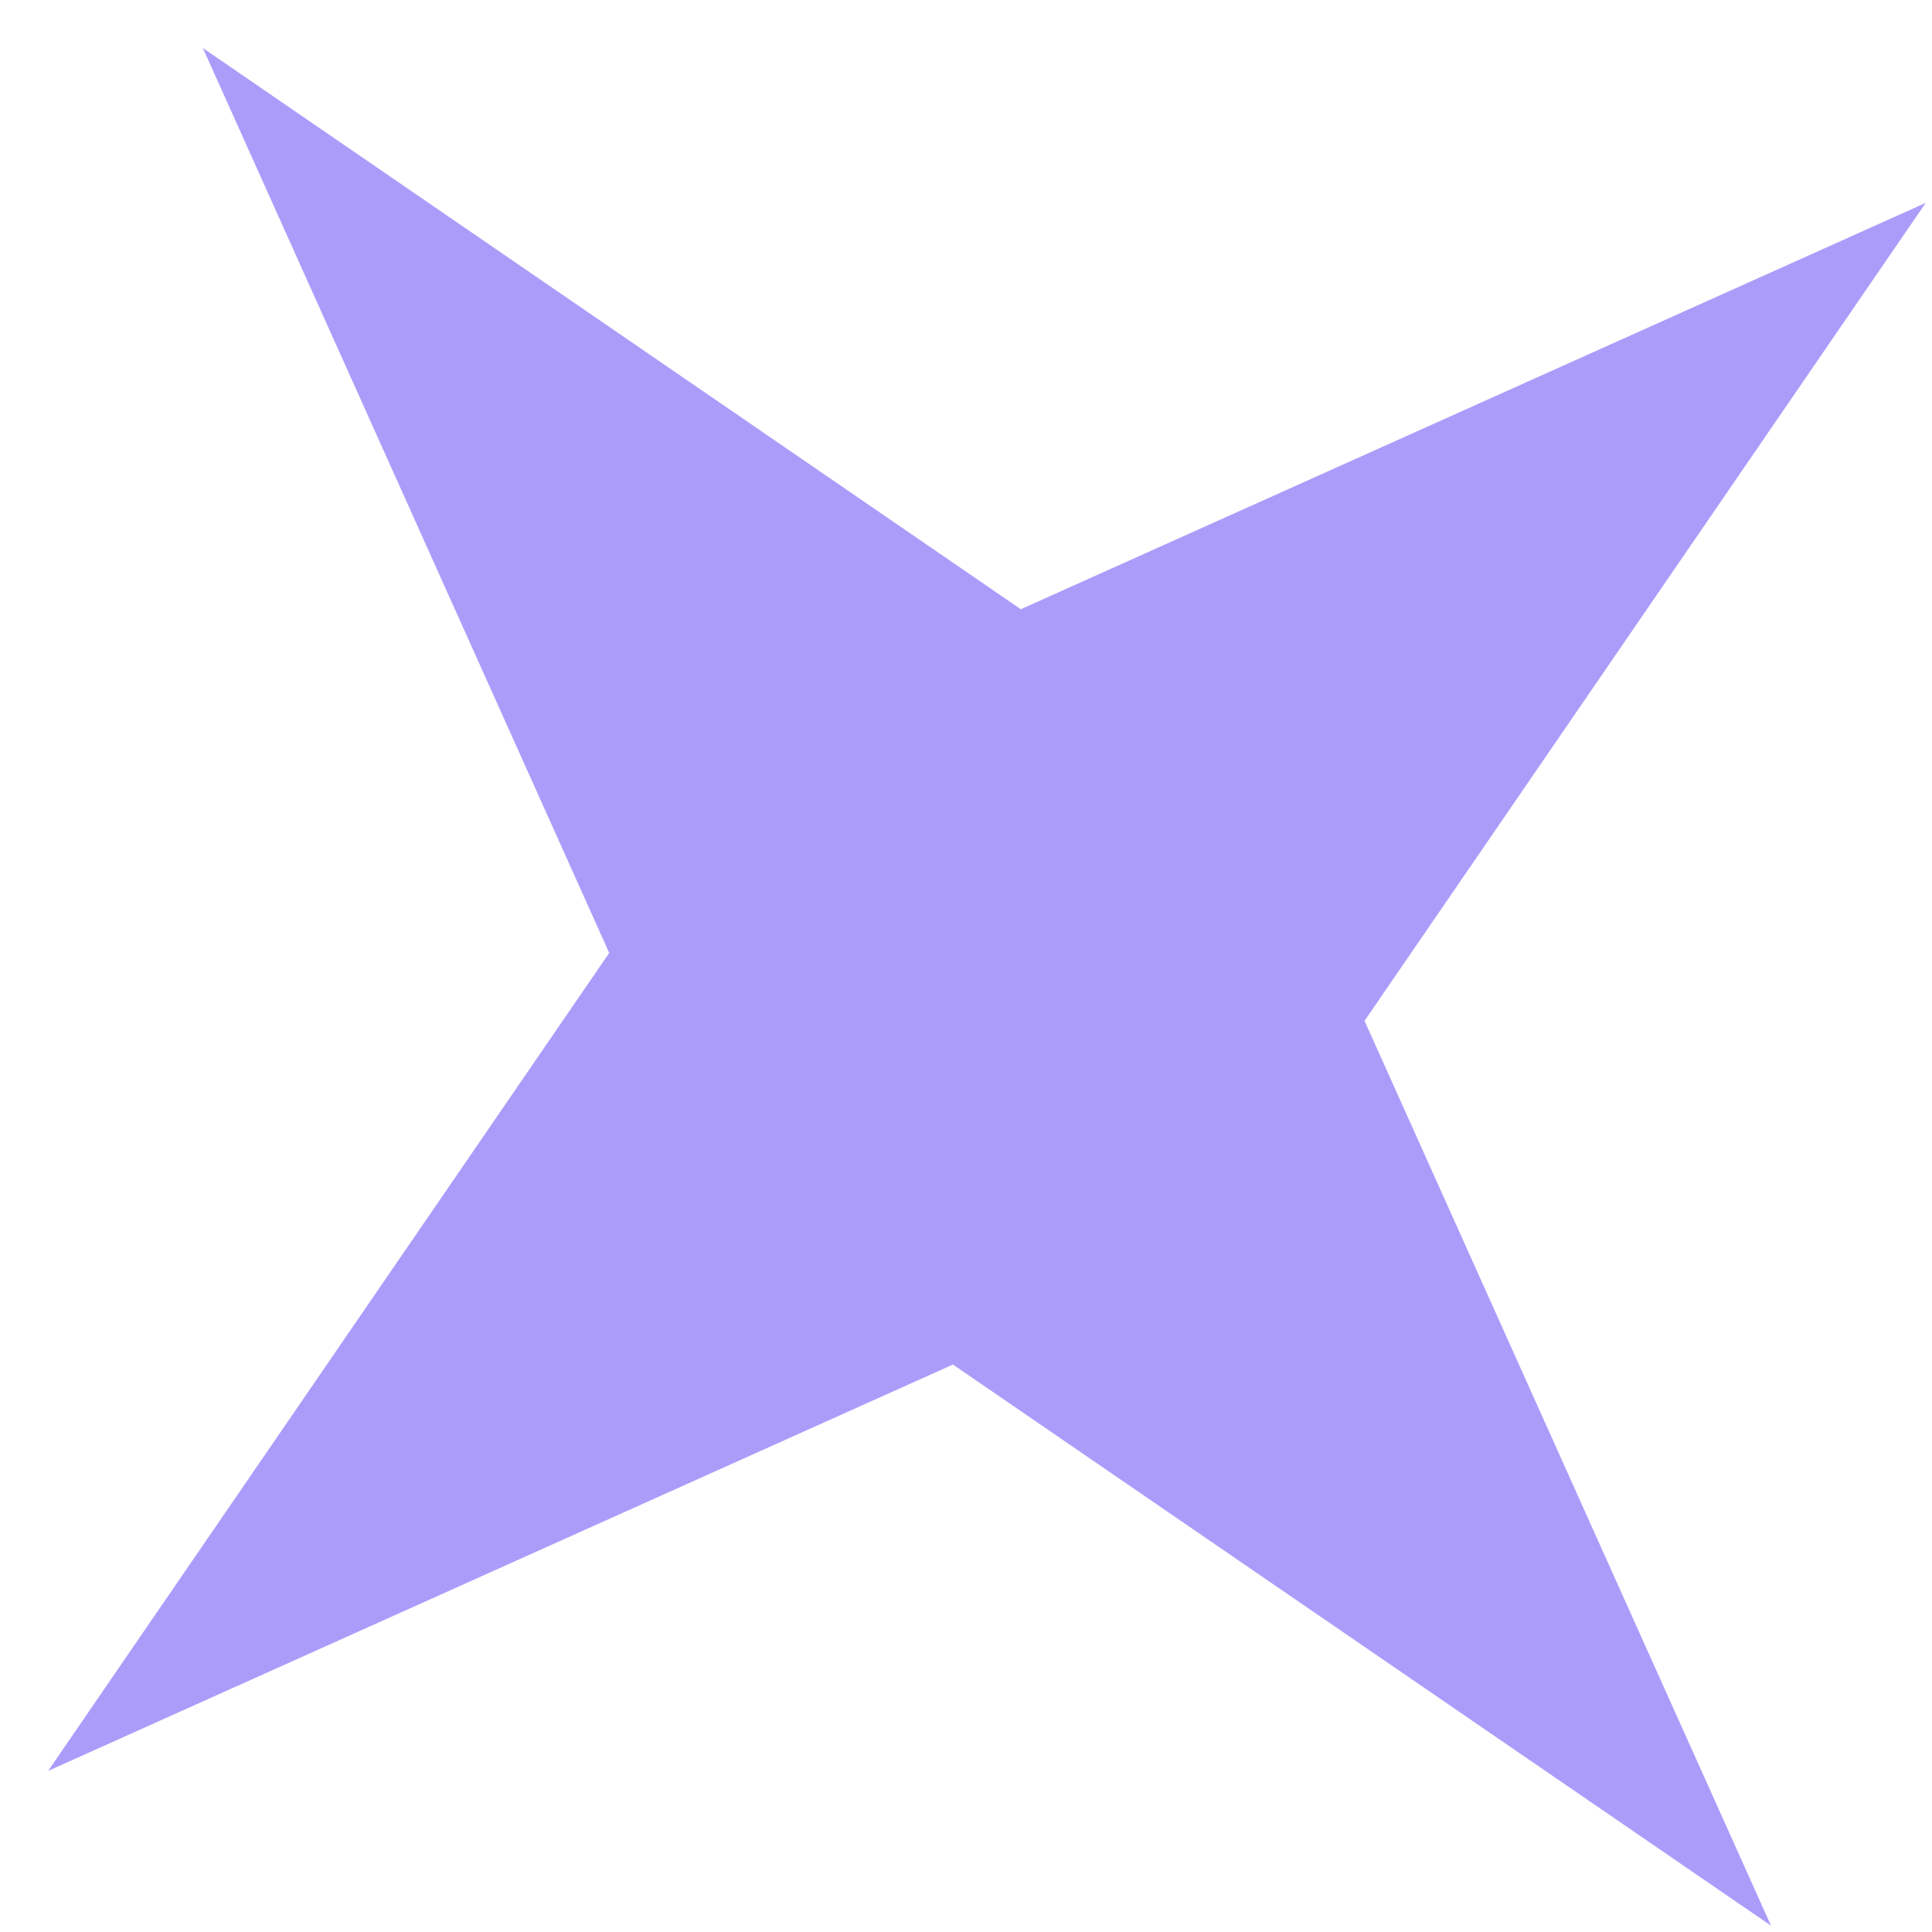 <svg width="21" height="21" viewBox="0 0 21 21" fill="none" xmlns="http://www.w3.org/2000/svg">
<path d="M20.932 2.205L14.832 11.096L19.25 20.931L10.358 14.832L0.523 19.249L6.622 10.358L2.205 0.522L11.096 6.622L20.932 2.205Z" fill="#AC9CFA"/>
</svg>
